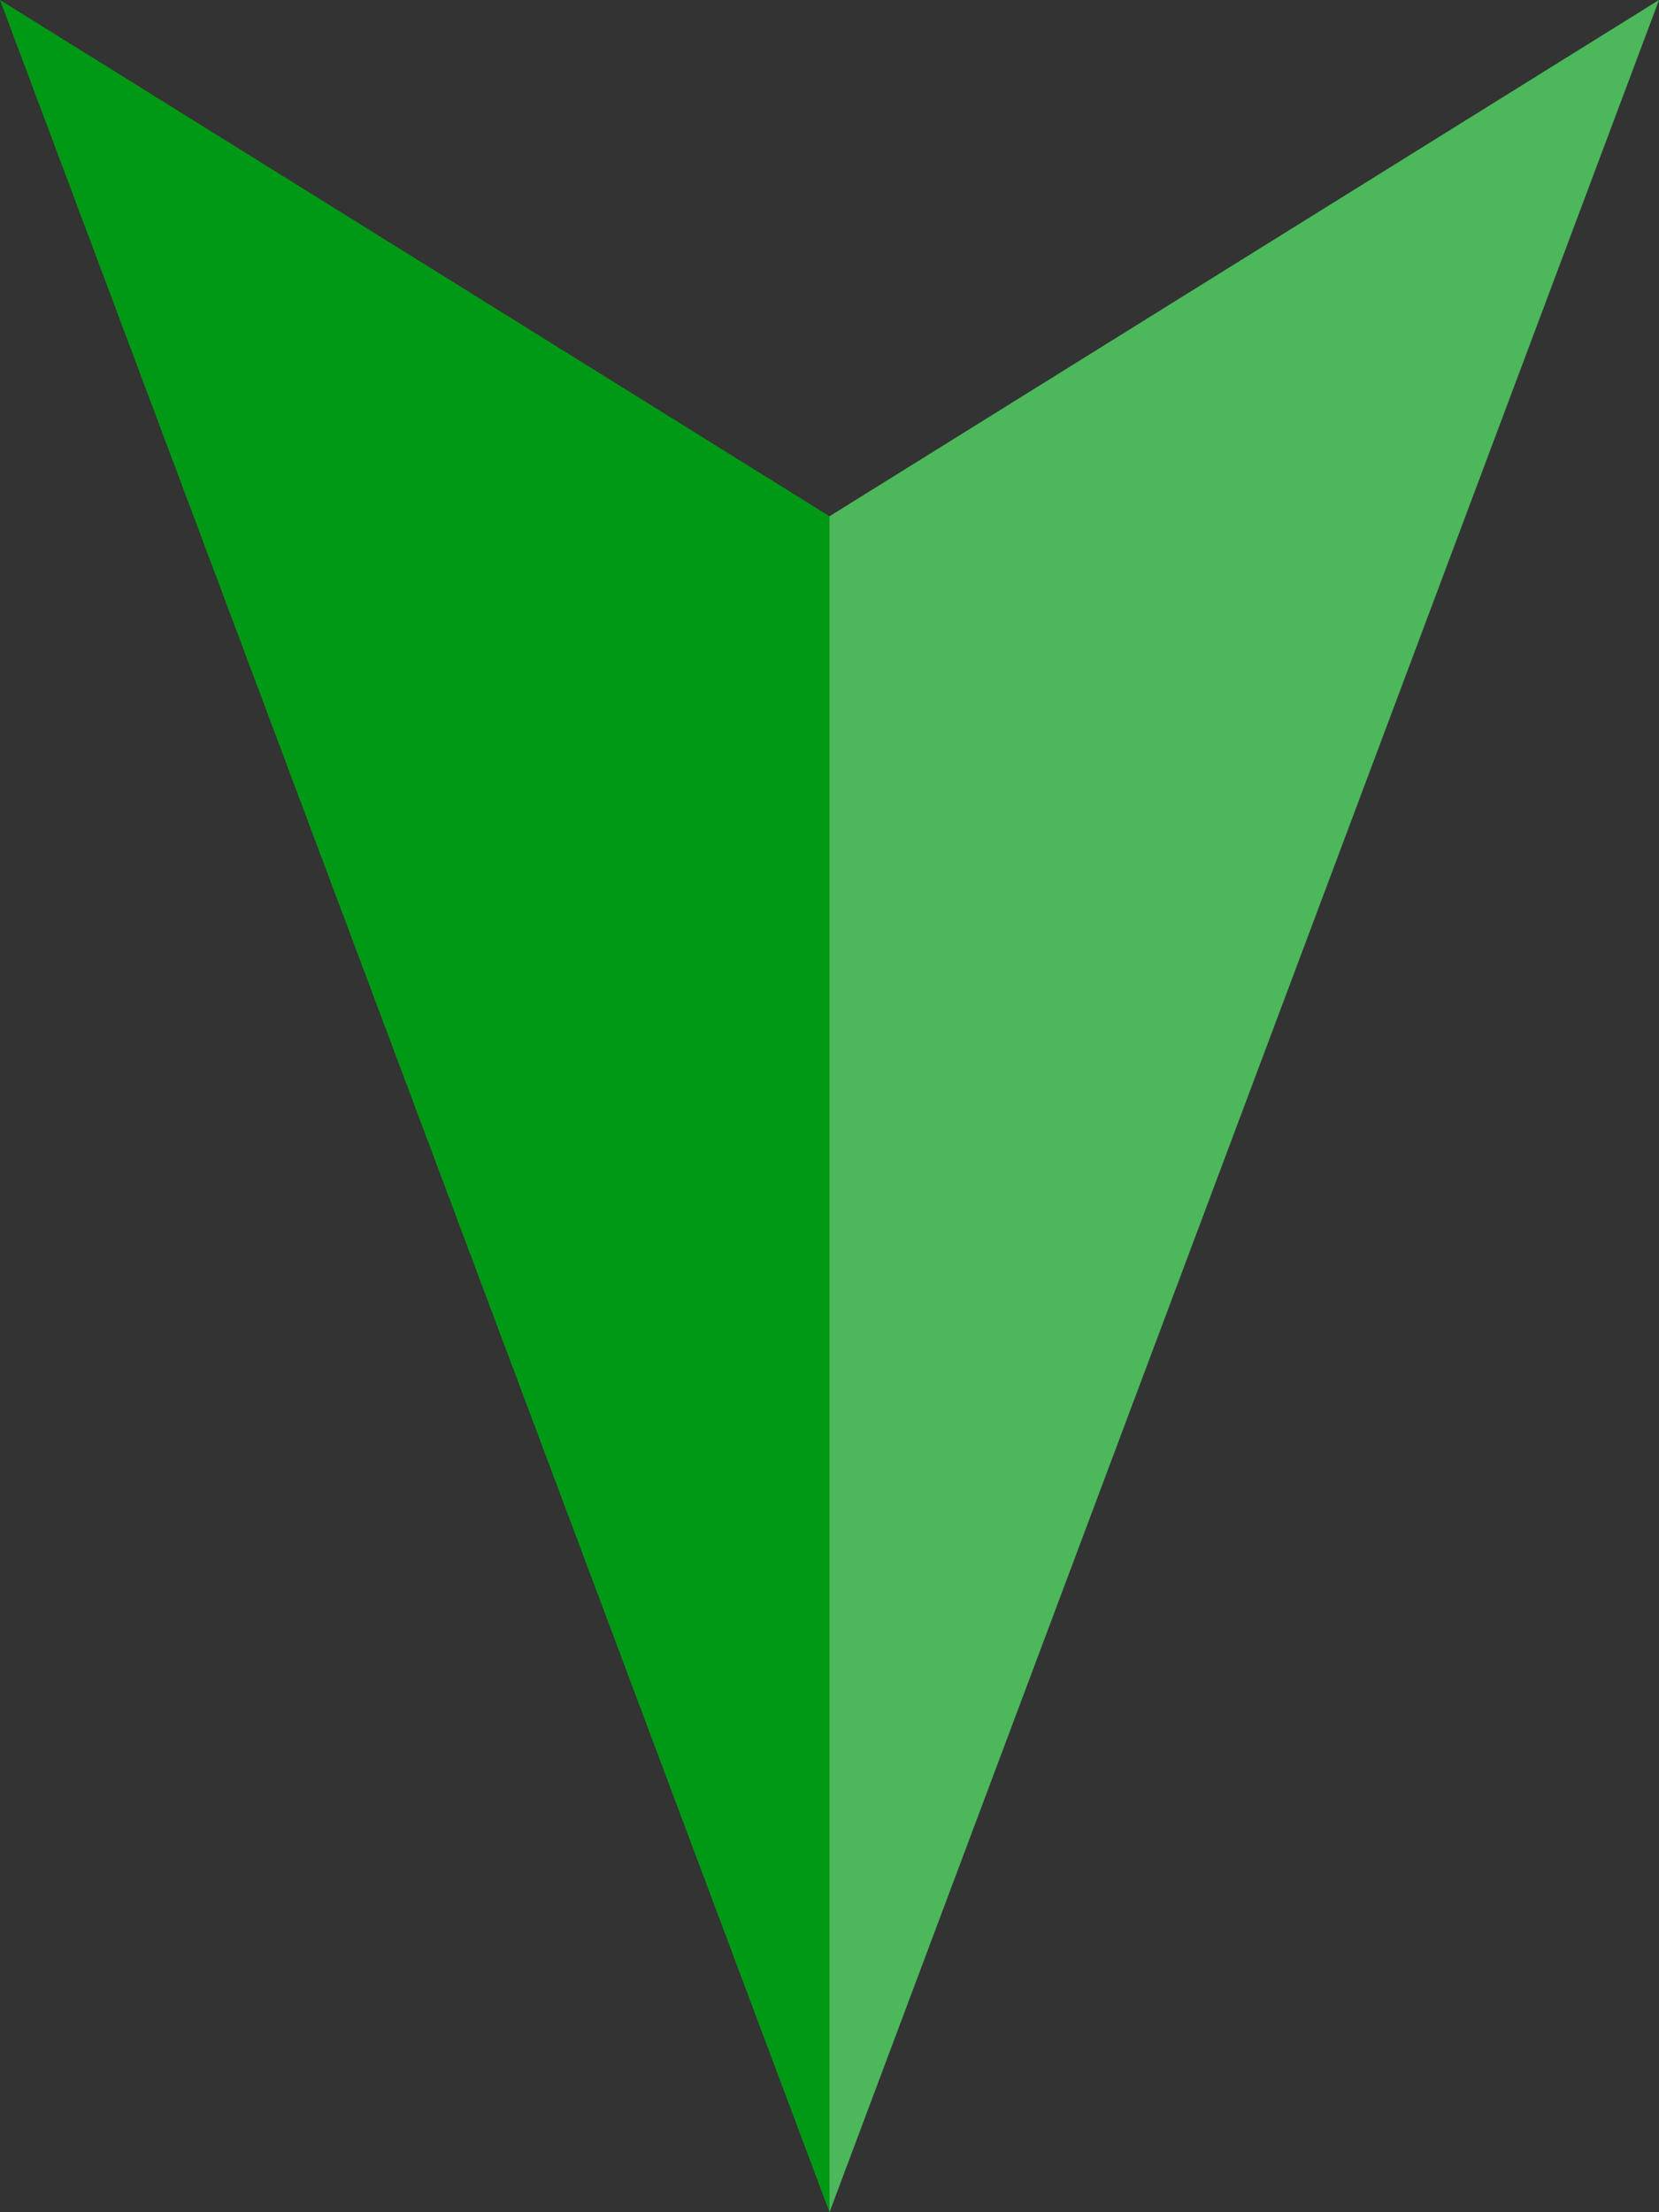 <?xml version="1.0" encoding="UTF-8"?>
<svg width="6px" height="8px" viewBox="0 0 6 8" version="1.1" xmlns="http://www.w3.org/2000/svg" xmlns:xlink="http://www.w3.org/1999/xlink">
    <rect x="0" y="0" width="6" height="8" fill="#333333" stroke="none"/>
    <title>编组 36</title>
    <g id="页面-1" stroke="none" stroke-width="1" fill="none" fill-rule="evenodd">
        <g id="串关-盘口值变化" transform="translate(-321, -314)">
            <g id="编组-51" transform="translate(0, 88)">
                <g id="编组-6备份-2" transform="translate(0, 212)">
                    <g id="编组-5" transform="translate(15, 10)">
                        <g id="编组-36" transform="translate(309, 8) scale(1, -1) translate(-309, -8) translate(306, 4)">
                            <polygon id="三角形" fill="#009915" points="3 0 6 8 3 6.133 0 8"></polygon>
                            <polygon id="三角形备份-2" fill-opacity="0.3" fill="#FFFFFF" points="3 0 6 8 3 6.133"></polygon>
                        </g>
                    </g>
                </g>
            </g>
        </g>
    </g>
</svg>